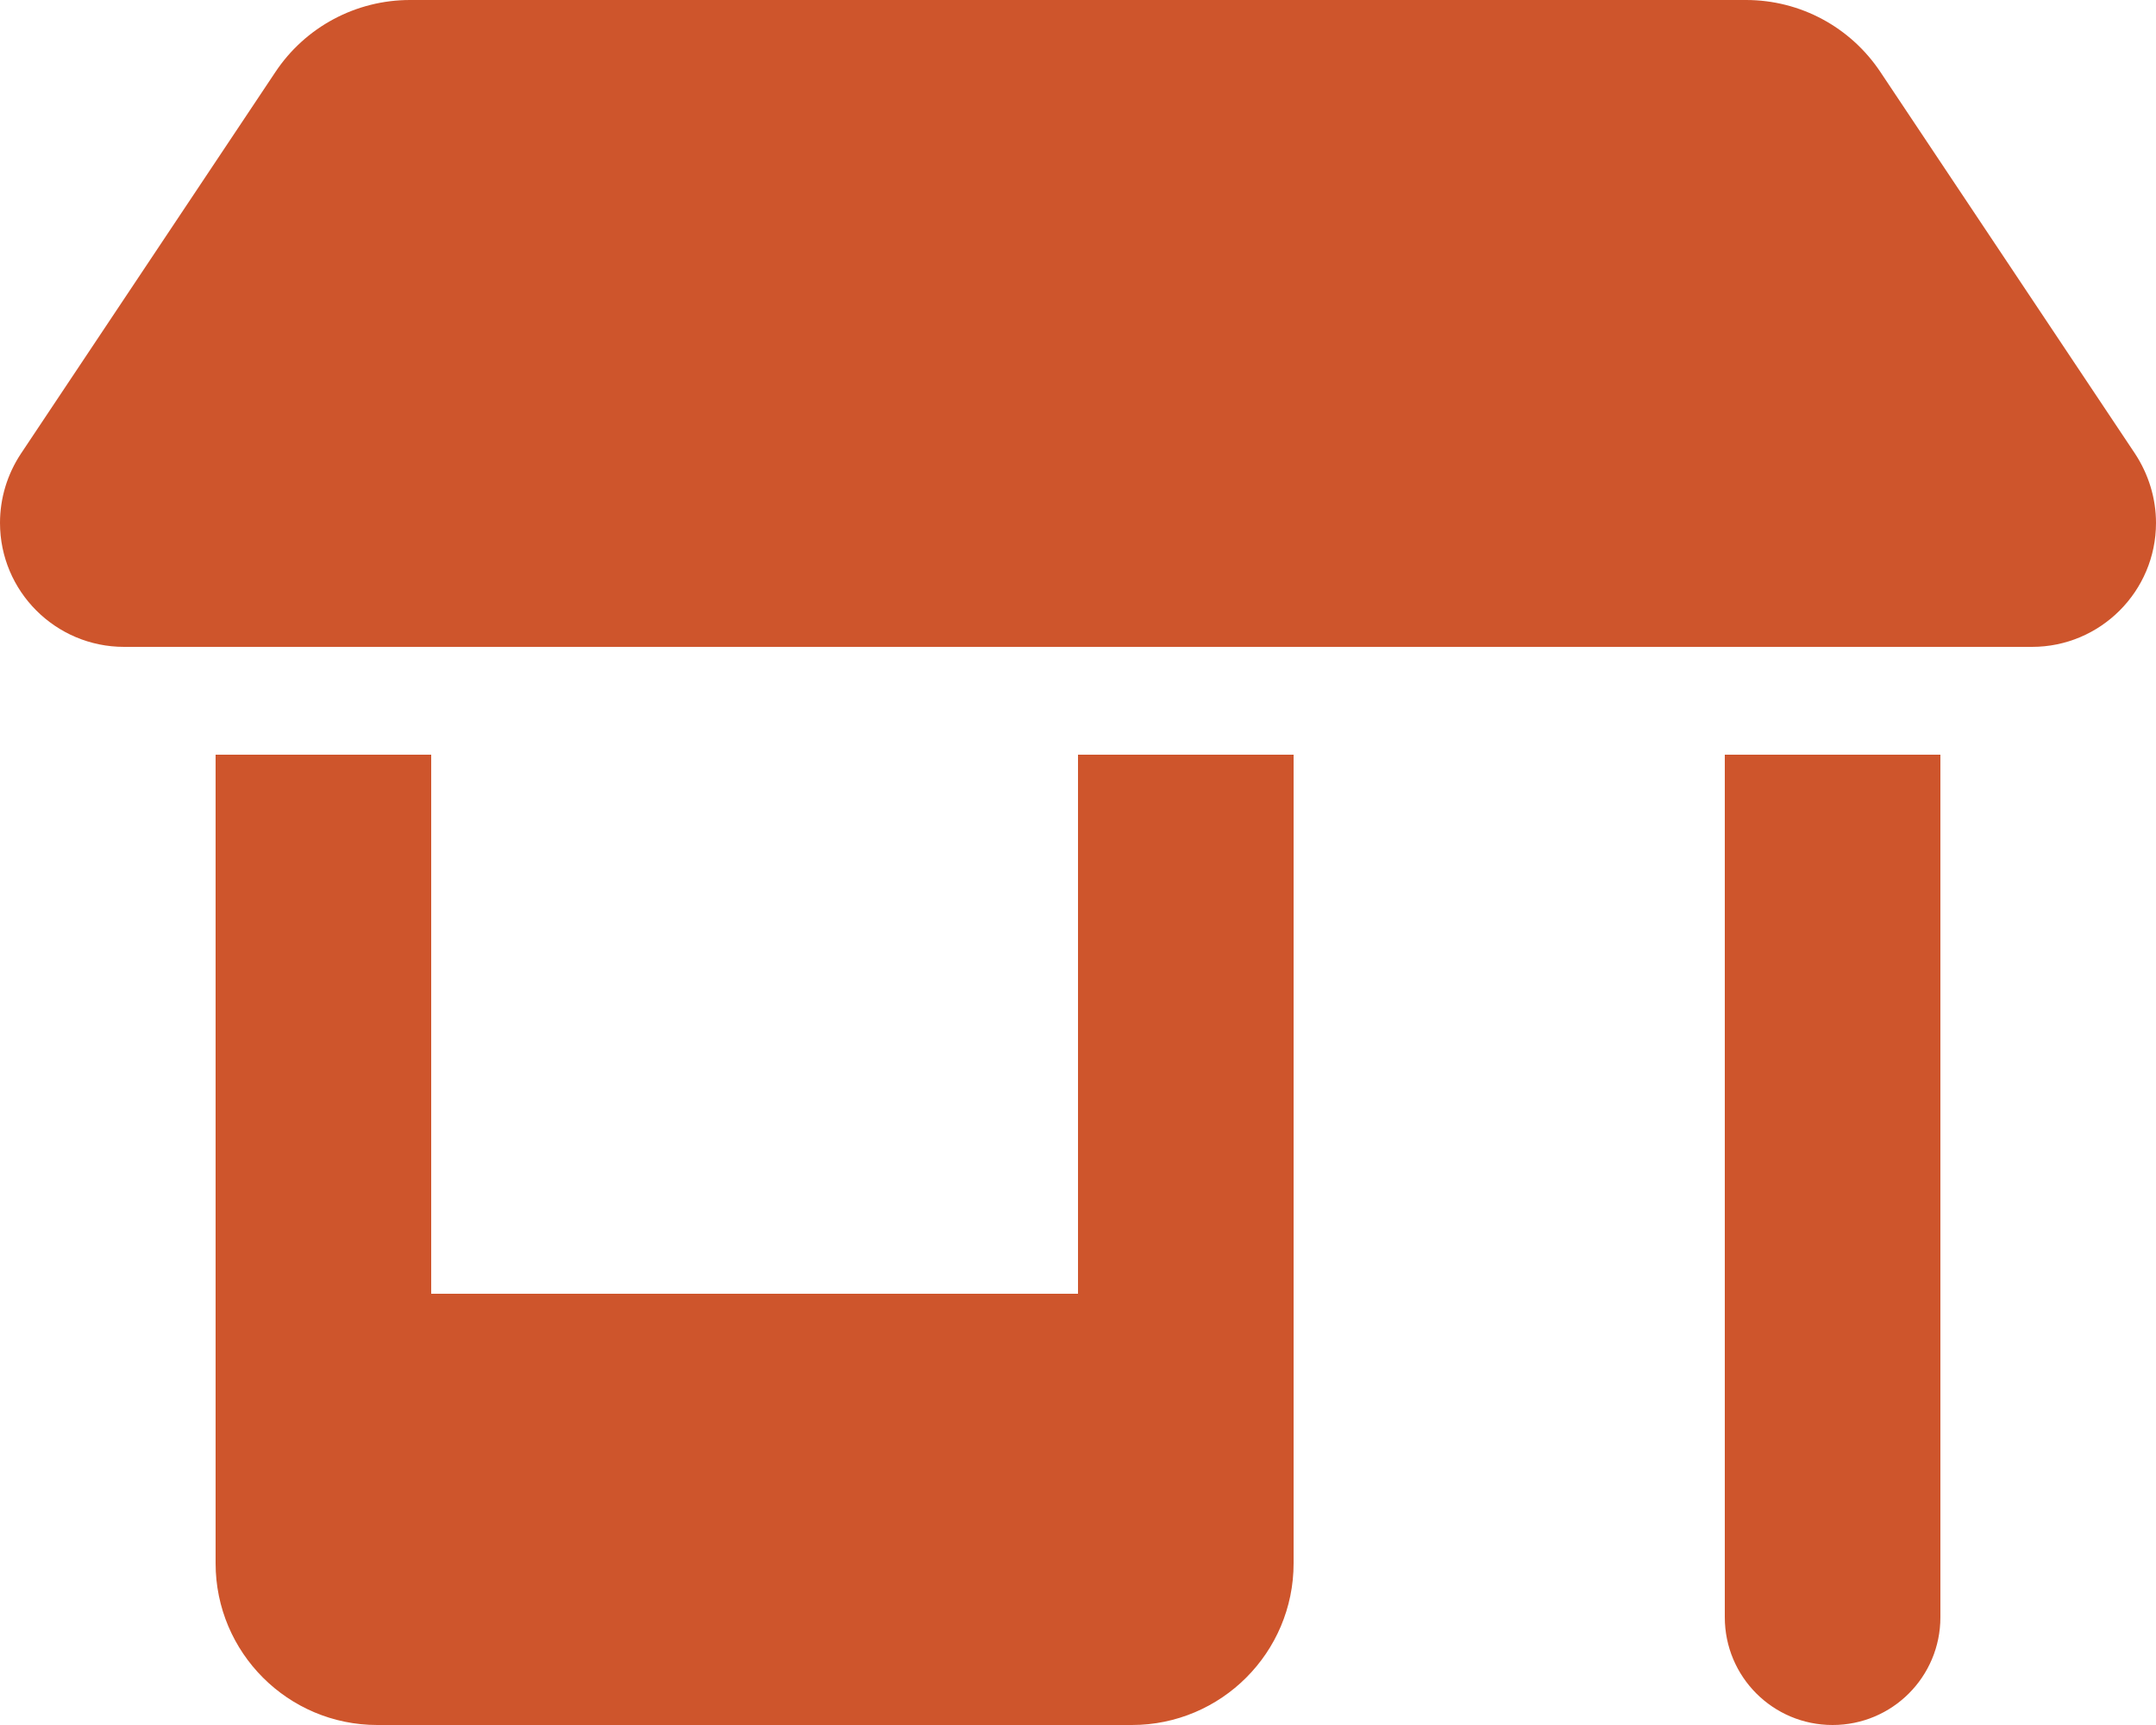 <svg width="50" height="40" viewBox="0 0 50 40" fill="none" xmlns="http://www.w3.org/2000/svg">
<path d="M0 12.125C0 11.555 0.168 11 0.483 10.523L6.387 1.67C6.729 1.156 7.193 0.734 7.738 0.443C8.282 0.152 8.89 -0 9.508 1.14691e-06H40.492C41.75 1.14691e-06 42.914 0.627 43.609 1.67L49.516 10.523C49.828 11 50 11.555 50 12.125C50 13.711 48.711 15 47.125 15H2.878C1.289 15 0 13.711 0 12.125ZM5 17.5H10V30H25V17.5H30V36.25C30 38.32 28.32 40 26.25 40H8.75C6.679 40 5 38.32 5 36.25V17.5ZM40 17.5H45V37.5C45 38.883 43.883 40 42.5 40C41.117 40 40 38.883 40 37.5V17.5Z" fill="#CE552C"/>
</svg>
